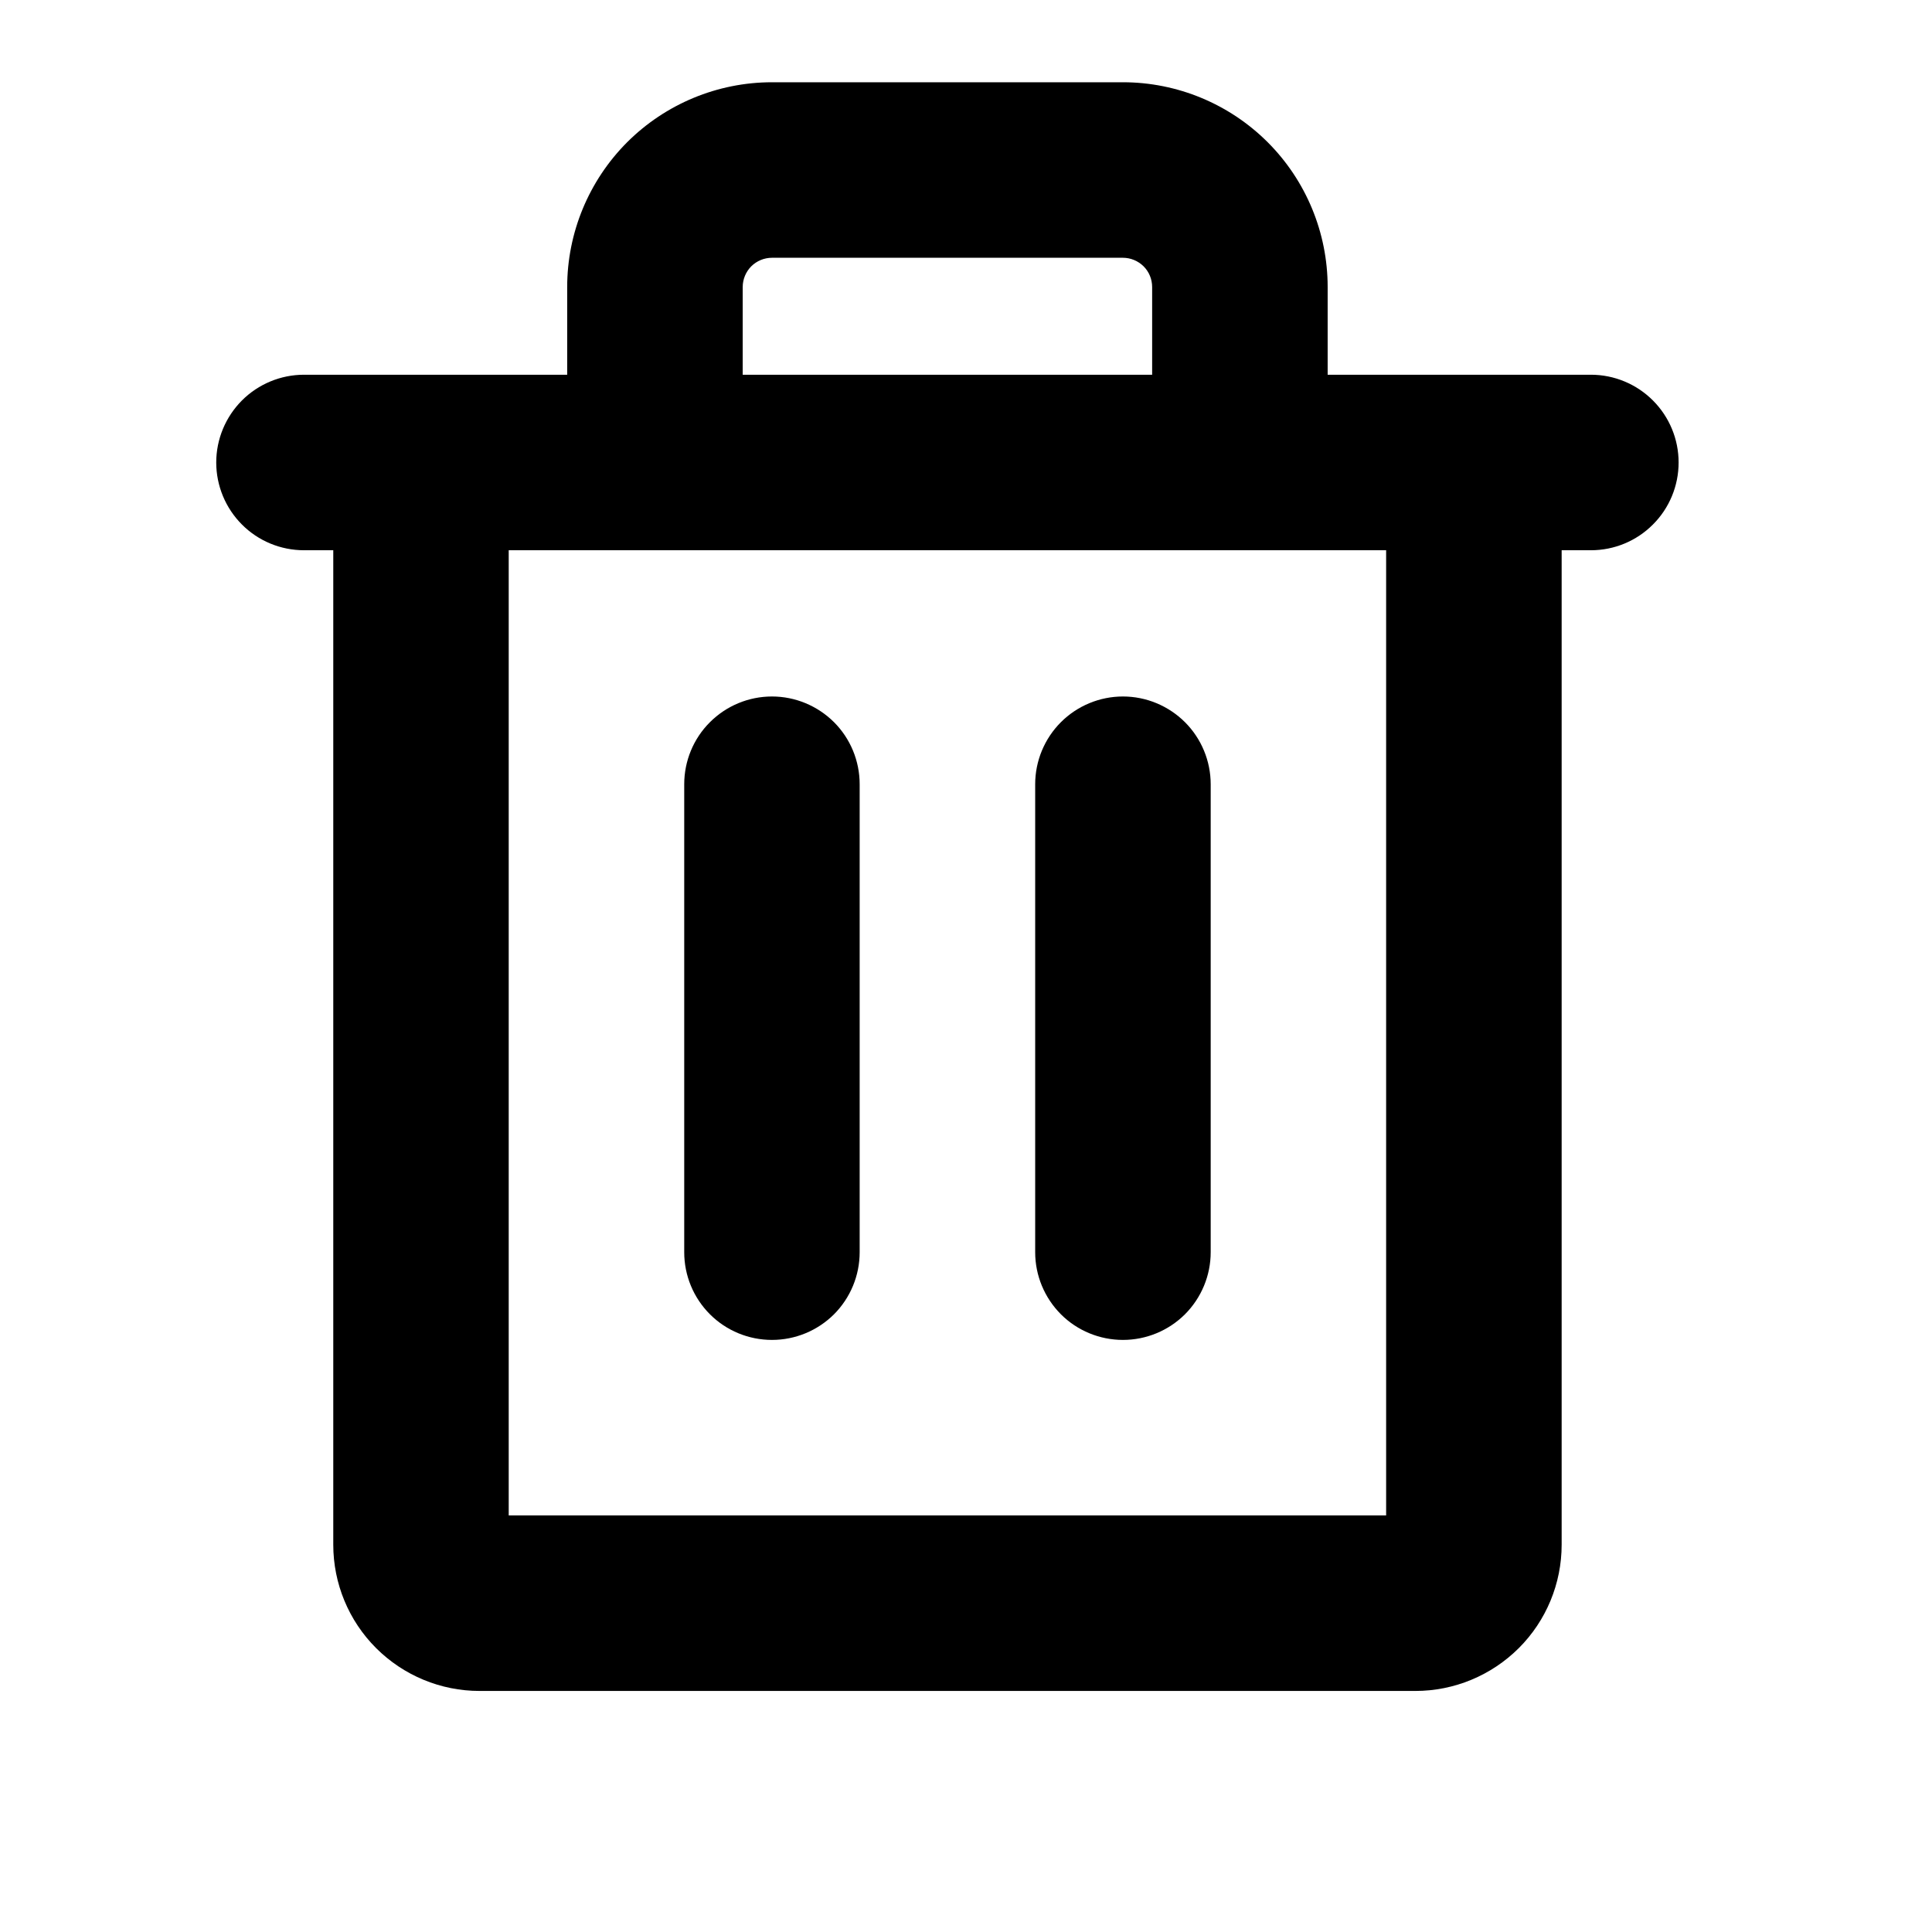 <svg width="26" height="26" viewBox="0 0 26 26" fill="none" xmlns="http://www.w3.org/2000/svg">
<path d="M21.41 5.043H17.867V3.863C17.867 3.132 17.577 2.431 17.06 1.914C16.543 1.398 15.843 1.107 15.112 1.107H10.389C9.658 1.107 8.957 1.398 8.44 1.914C7.924 2.431 7.633 3.132 7.633 3.863V5.043H4.091C3.778 5.043 3.477 5.168 3.256 5.389C3.035 5.611 2.91 5.911 2.91 6.224C2.91 6.537 3.035 6.838 3.256 7.059C3.477 7.281 3.778 7.405 4.091 7.405H4.485V20.788C4.485 21.31 4.692 21.81 5.061 22.179C5.43 22.548 5.931 22.756 6.453 22.756H19.048C19.57 22.756 20.07 22.548 20.44 22.179C20.809 21.81 21.016 21.31 21.016 20.788V7.405H21.41C21.723 7.405 22.023 7.281 22.244 7.059C22.466 6.838 22.59 6.537 22.59 6.224C22.59 5.911 22.466 5.611 22.244 5.389C22.023 5.168 21.723 5.043 21.41 5.043ZM9.995 3.863C9.995 3.758 10.037 3.658 10.11 3.584C10.184 3.511 10.284 3.469 10.389 3.469H15.112C15.216 3.469 15.316 3.511 15.39 3.584C15.464 3.658 15.505 3.758 15.505 3.863V5.043H9.995V3.863ZM18.654 20.394H6.846V7.405H18.654V20.394ZM11.569 10.554V16.852C11.569 17.165 11.445 17.465 11.224 17.687C11.002 17.908 10.702 18.032 10.389 18.032C10.075 18.032 9.775 17.908 9.554 17.687C9.332 17.465 9.208 17.165 9.208 16.852V10.554C9.208 10.241 9.332 9.94 9.554 9.719C9.775 9.498 10.075 9.373 10.389 9.373C10.702 9.373 11.002 9.498 11.224 9.719C11.445 9.94 11.569 10.241 11.569 10.554ZM16.293 10.554V16.852C16.293 17.165 16.168 17.465 15.947 17.687C15.725 17.908 15.425 18.032 15.112 18.032C14.799 18.032 14.498 17.908 14.277 17.687C14.056 17.465 13.931 17.165 13.931 16.852V10.554C13.931 10.241 14.056 9.94 14.277 9.719C14.498 9.498 14.799 9.373 15.112 9.373C15.425 9.373 15.725 9.498 15.947 9.719C16.168 9.94 16.293 10.241 16.293 10.554Z" fill="black"/>
</svg>

